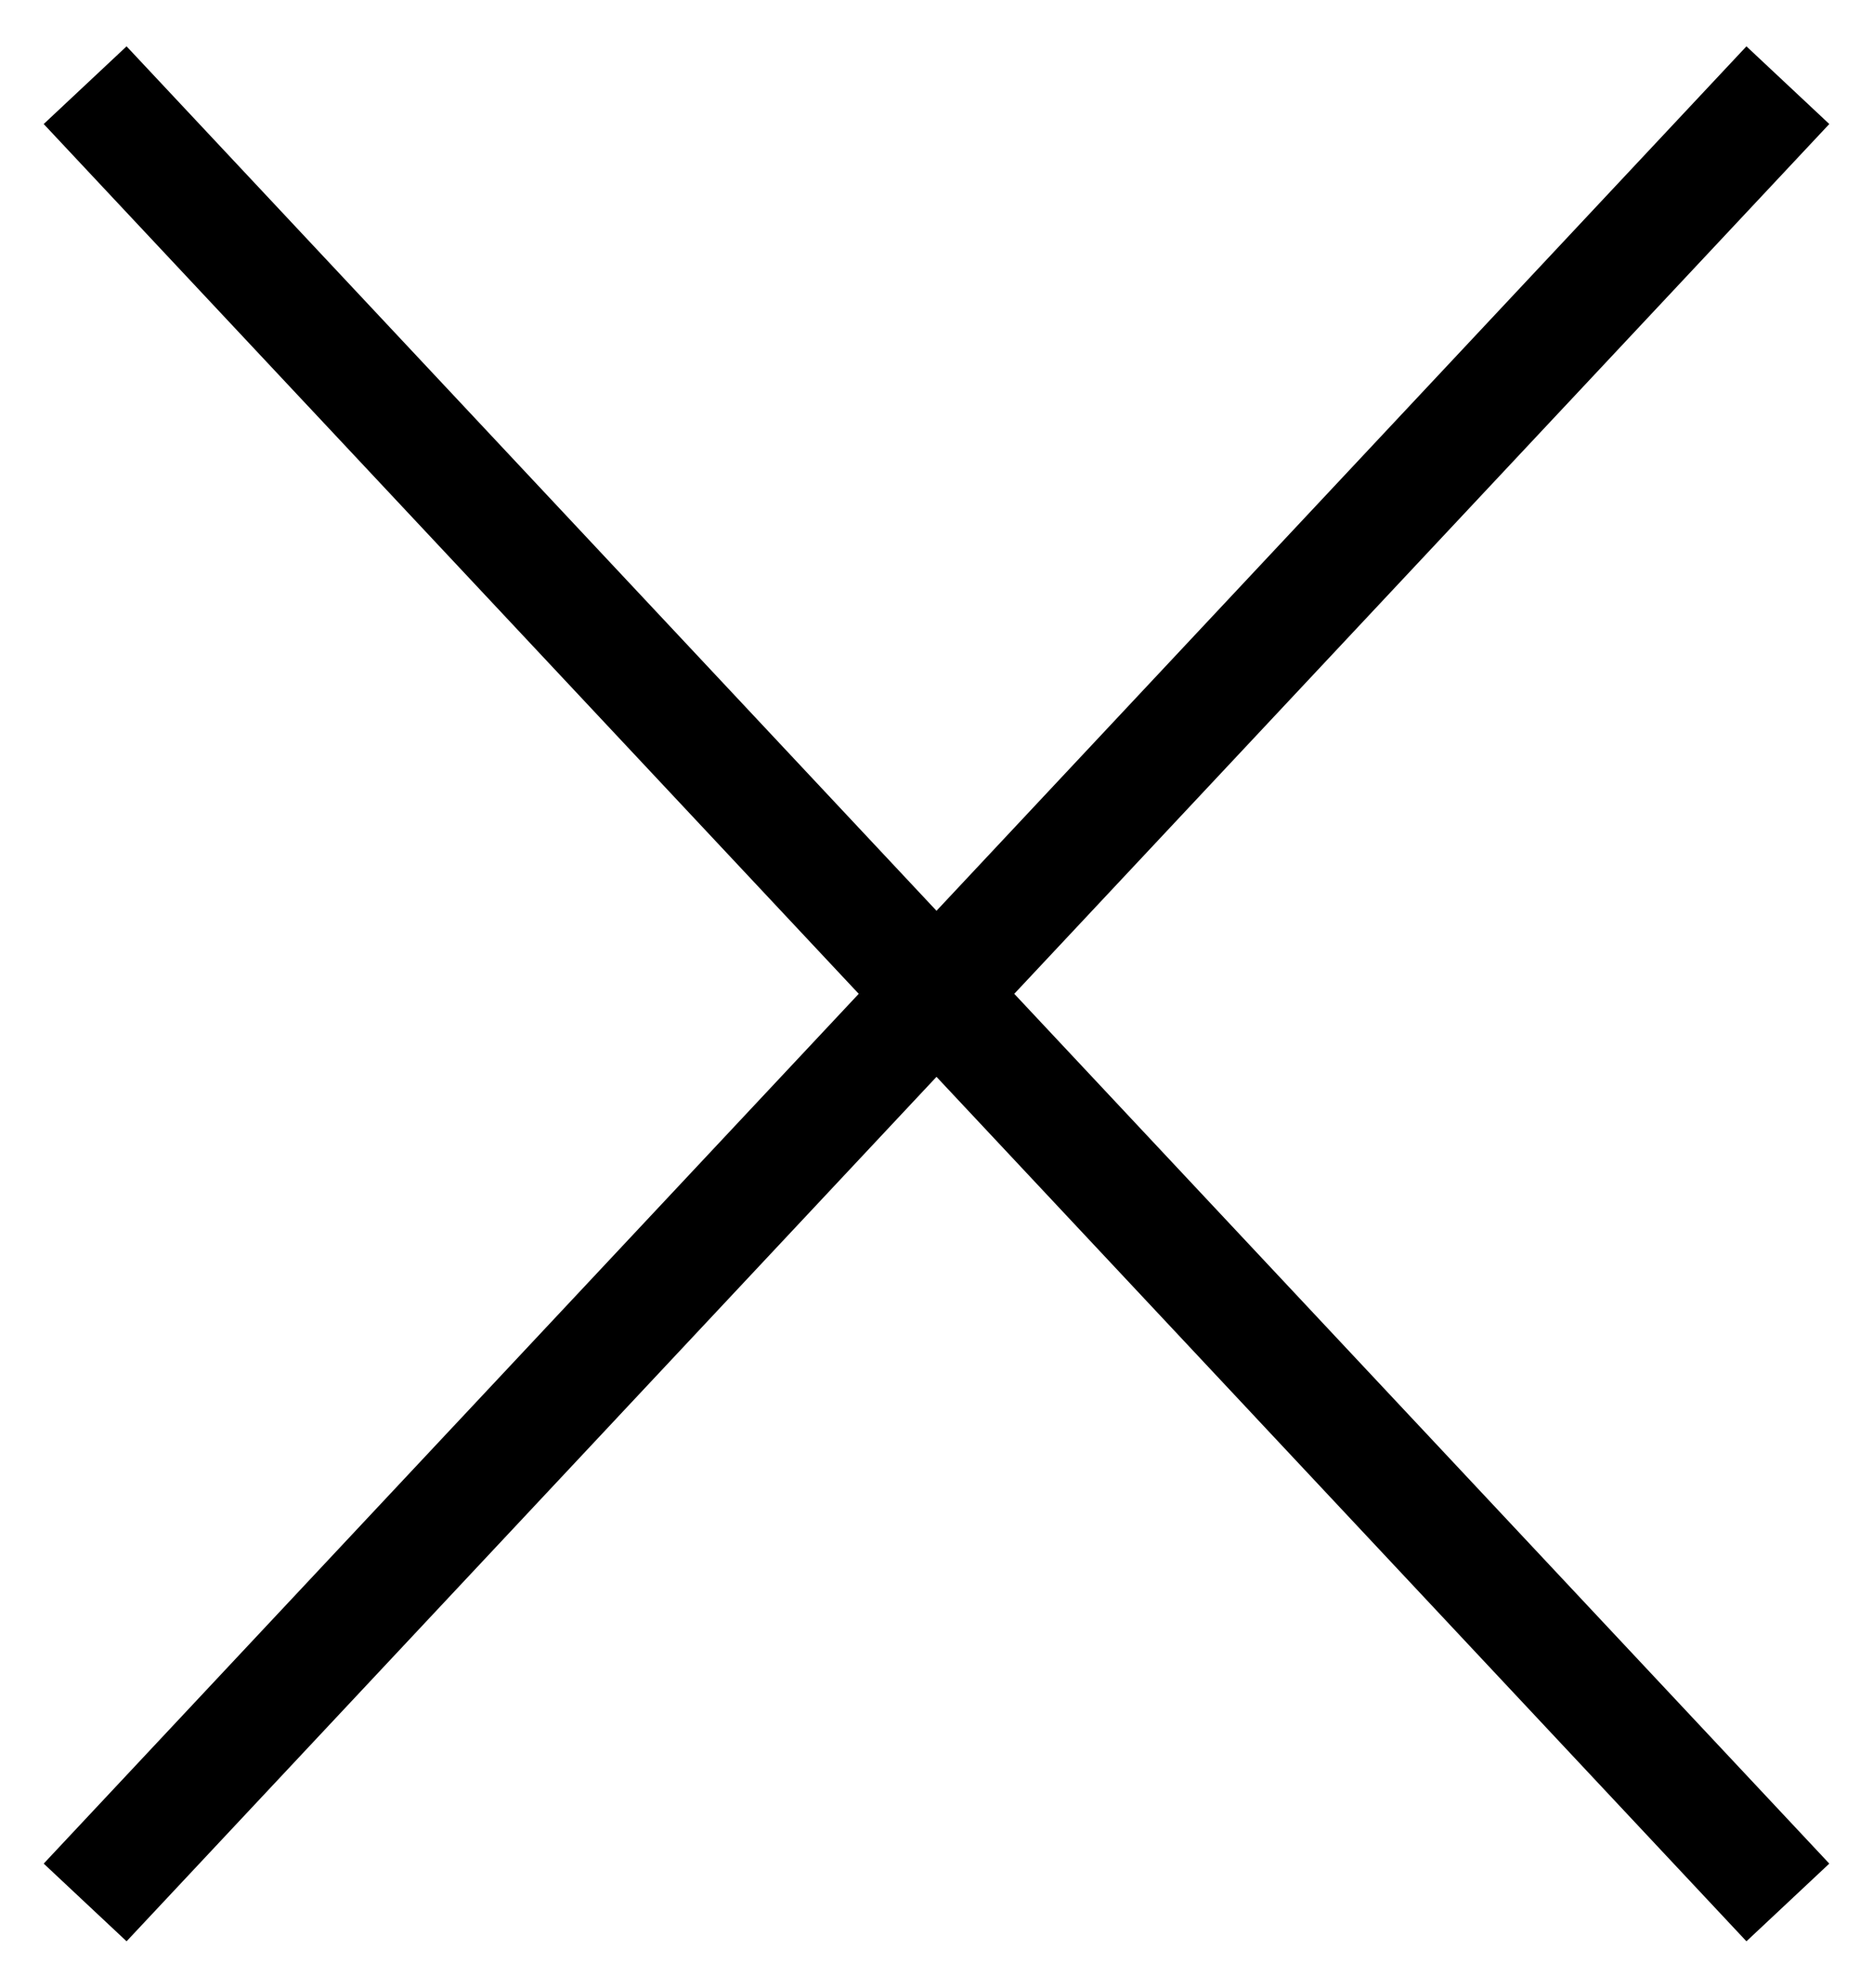 <svg viewBox="0 0 33 35" xmlns="http://www.w3.org/2000/svg">
<path d="M16.5 16.038L2.23.816.77 2.184 15.13 17.5.77 32.816l1.46 1.368L16.5 18.962l14.27 15.222 1.46-1.368L17.87 17.5 32.23 2.184 30.77.816 16.5 16.038z" fill="currentColor"/>
</svg>
